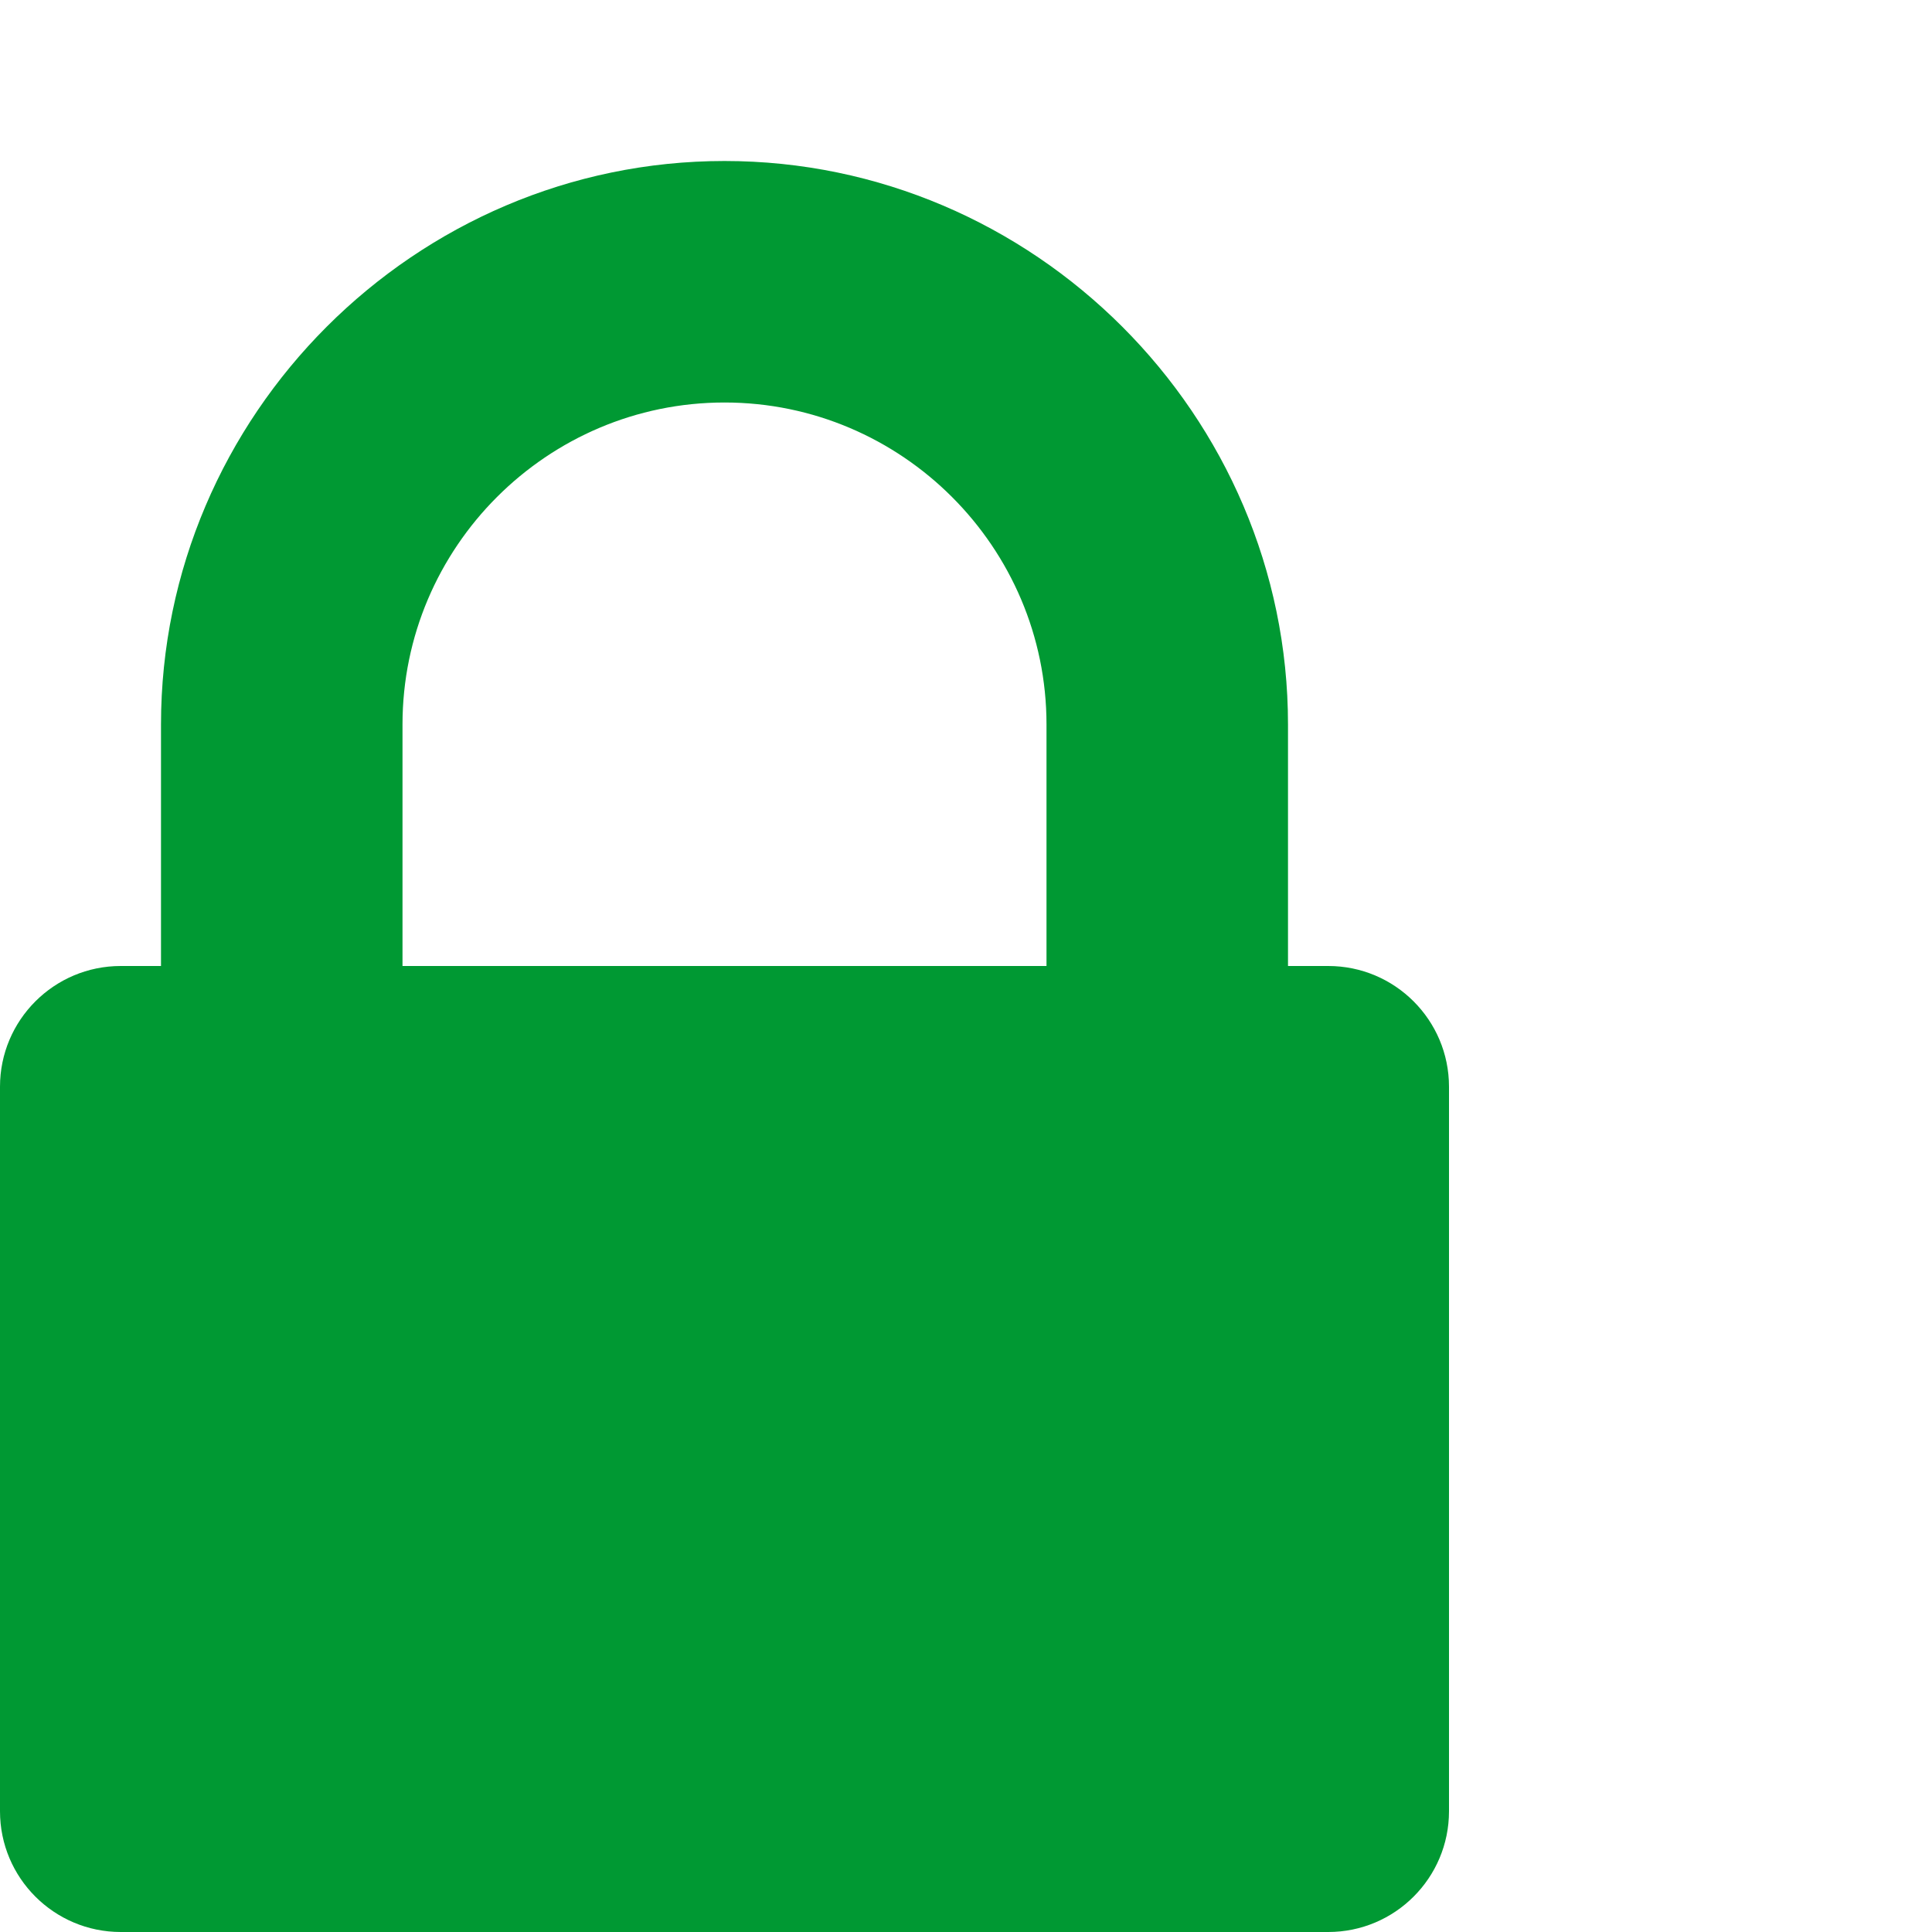 <svg width="1536" height="1536" xmlns="http://www.w3.org/2000/svg">
    <path style="fill:#009933;" d="M320 768h512V576c0-141-115-256-256-256S320 435 320 576v192zm832 96v576c0 53-43 96-96 96H96c-53 0-96-43-96-96V864c0-53 43-96 96-96h32V576c0-246 202-448 448-448s448 202 448 448v192h32c53 0 96 43 96 96z"/>
</svg>
